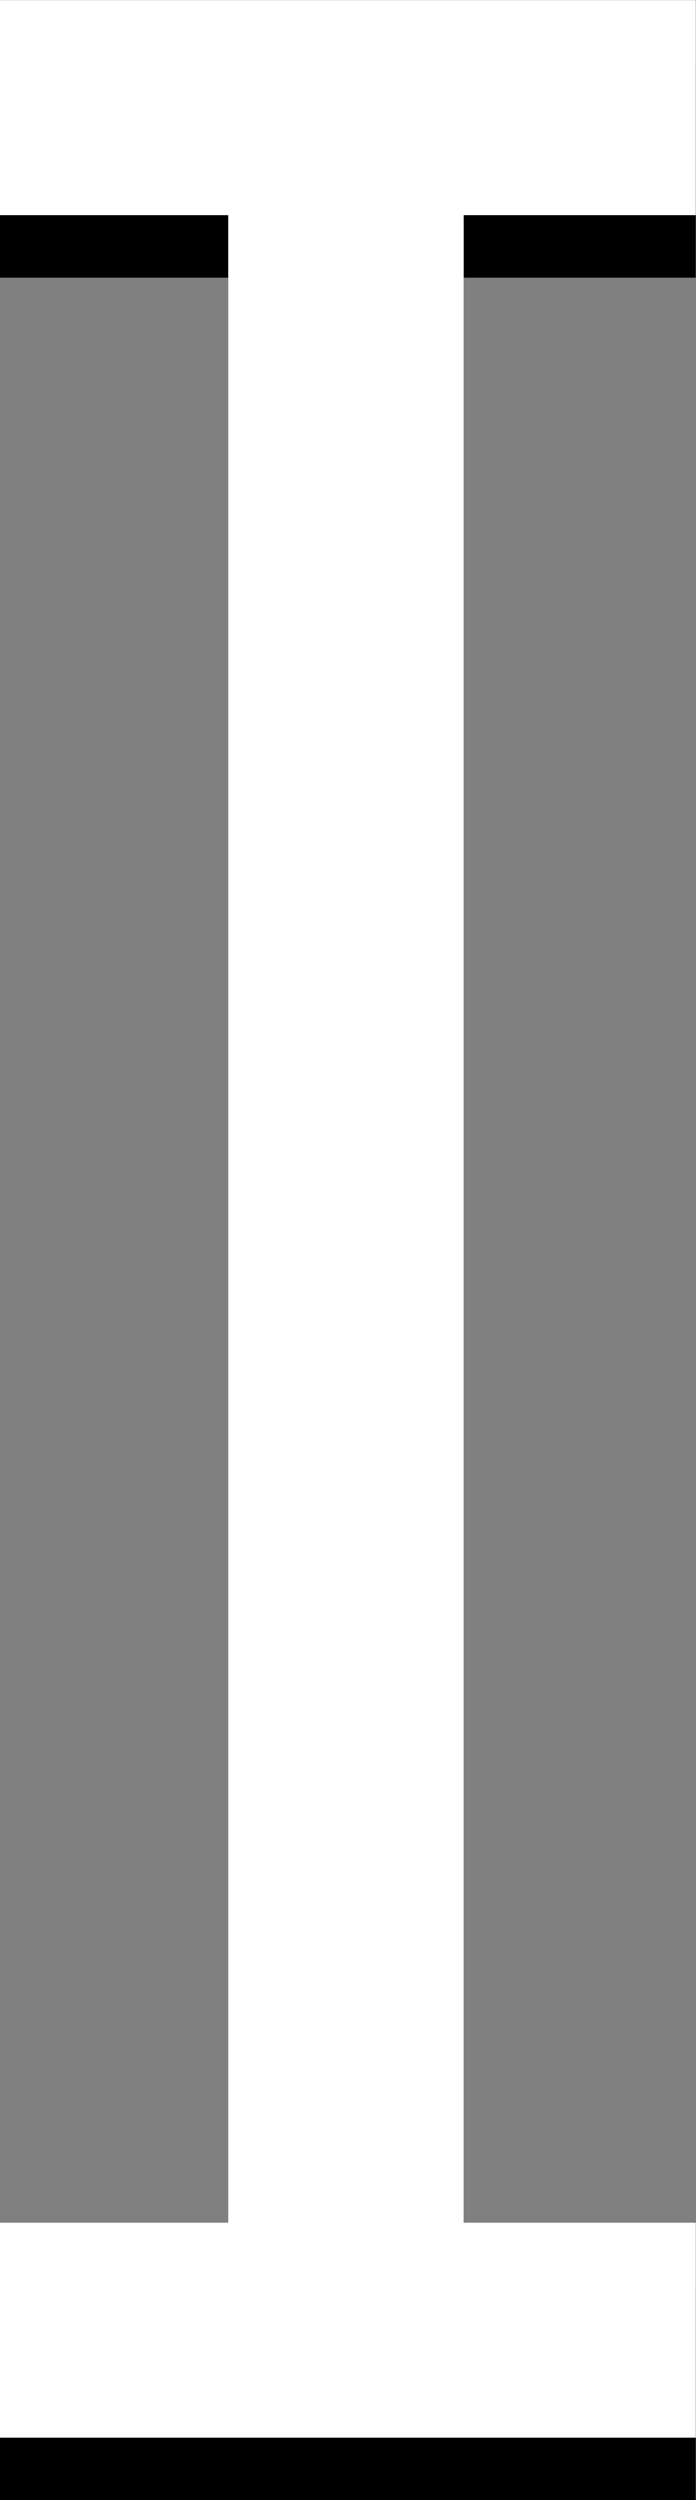 <?xml version="1.0" encoding="UTF-8" standalone="no"?>
<!-- Created with Inkscape (http://www.inkscape.org/) -->
<svg id="svg4315" xmlns:rdf="http://www.w3.org/1999/02/22-rdf-syntax-ns#" xmlns="http://www.w3.org/2000/svg" viewBox="0 0 11.256 40.378" version="1.1" xmlns:cc="http://creativecommons.org/ns#" xmlns:dc="http://purl.org/dc/elements/1.1/">
<rect x="0" y="0" width="11.256" height="40.378" fill="#808080" stroke="none"/>

<g id="layer1" transform="translate(-369.372,-512.173)">
<g id="g3939" transform="translate(63.327,124.974)">
<path id="path3601" d="m306.04,427.58,11.256,0,0-3.472-3.752,0,0-32.424,3.752,0,0-3.472-11.256,0,0,3.472,3.696,0,0,32.424-3.696,0z" fill="#000"/>
<path id="path3548" d="m306.04,426.57,11.256,0,0-3.472-3.752,0,0-32.424,3.752,0,0-3.472-11.256,0,0,3.472,3.696,0,0,32.424-3.696,0z" fill="#FFF"/>
</g>
</g>
</svg>

